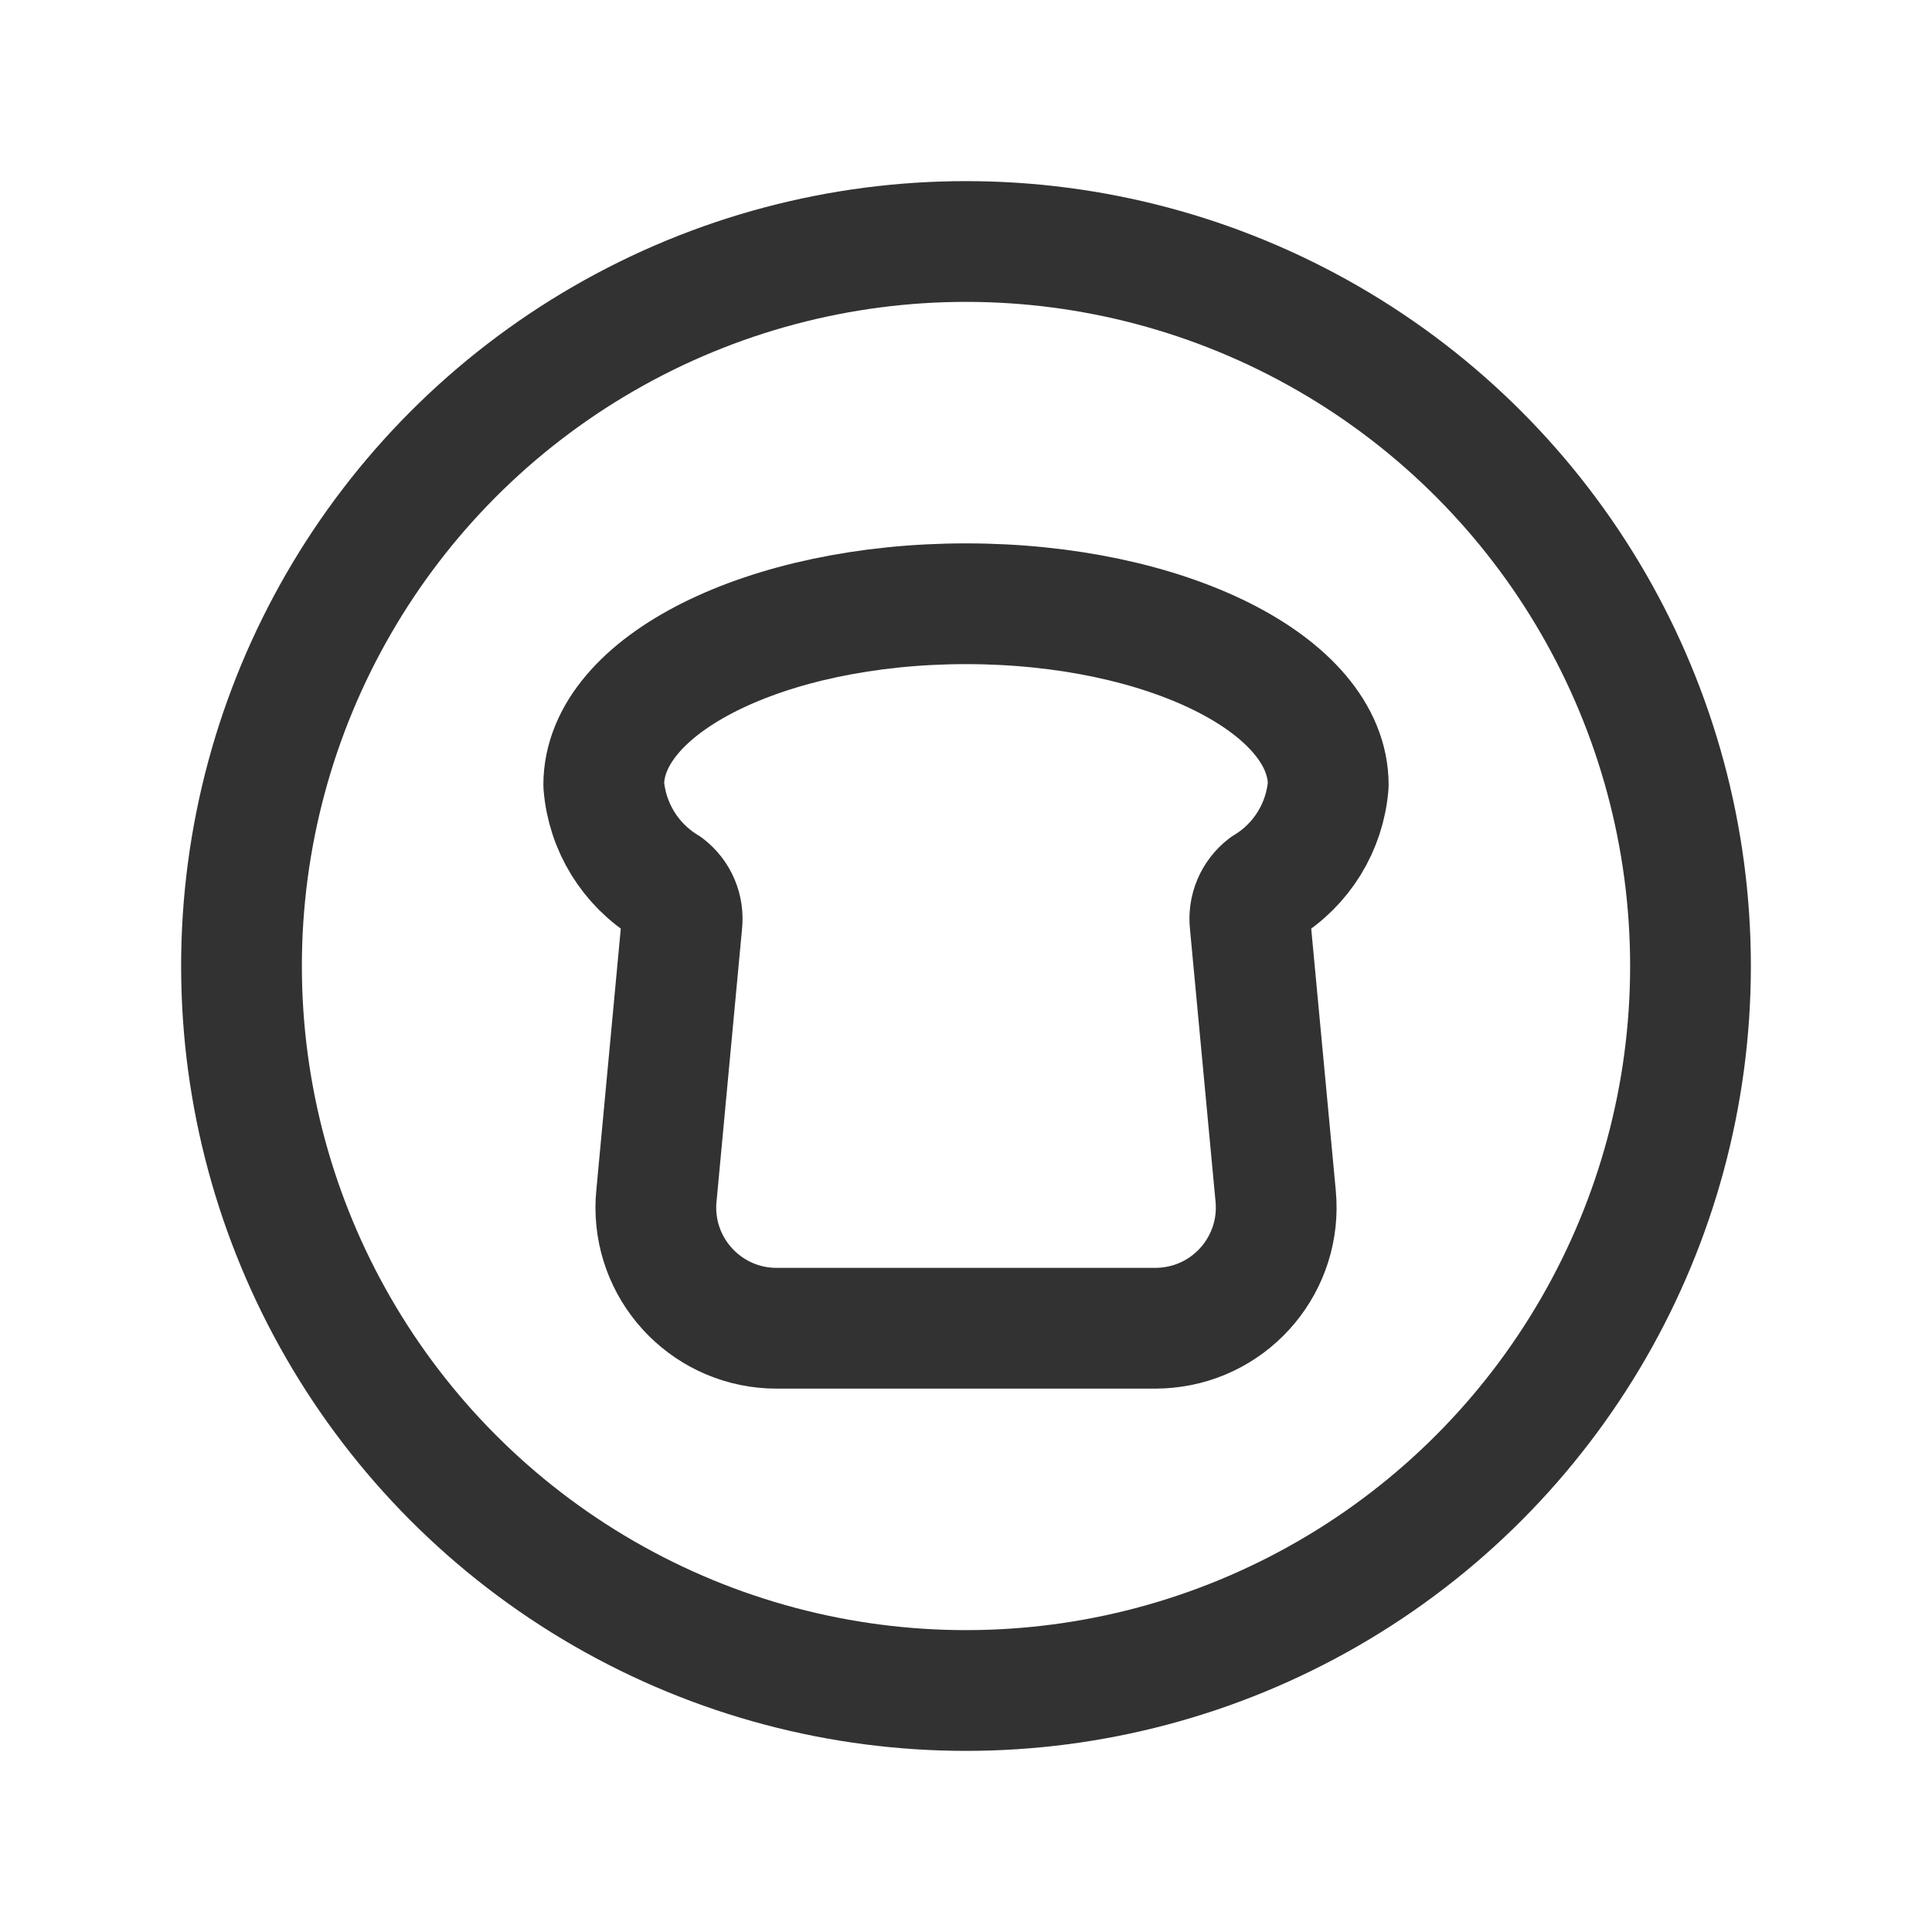 <?xml version="1.0" encoding="UTF-8"?><svg version="1.1" viewBox="0 0 24 24" xmlns="http://www.w3.org/2000/svg" xmlns:xlink="http://www.w3.org/1999/xlink"><g stroke-linecap="round" stroke-width="1.5" stroke="#323232" fill="none" stroke-linejoin="round"><circle cx="12" cy="12" r="9"></circle><path d="M8.471 11.47l-4.0097e-10 3.55186e-09c.02-.176-.053-.349-.193-.457l8.674e-08 5.26094e-08c-.447-.271-.737-.741-.778-1.263 -7.92586e-09-1.243 2.015-2.25 4.5-2.25 2.485 0 4.5 1.007 4.5 2.25l-1.36972e-08 1.74782e-07c-.041.522-.33.992-.778 1.263l-1.04698e-08 8.09636e-09c-.14.108-.213.282-.193.457l.318 3.39 4.40351e-08 4.70051e-07c.077.825-.529 1.556-1.354 1.633 -.047.004-.093.007-.14.007h-4.706l2.94765e-08 1.42109e-14c-.828-4.31237e-07-1.5-.672-1.5-1.5 2.43163e-08-.047.002-.093.007-.14Z"></path></g><rect width="24" height="24" fill="none"></rect></svg>